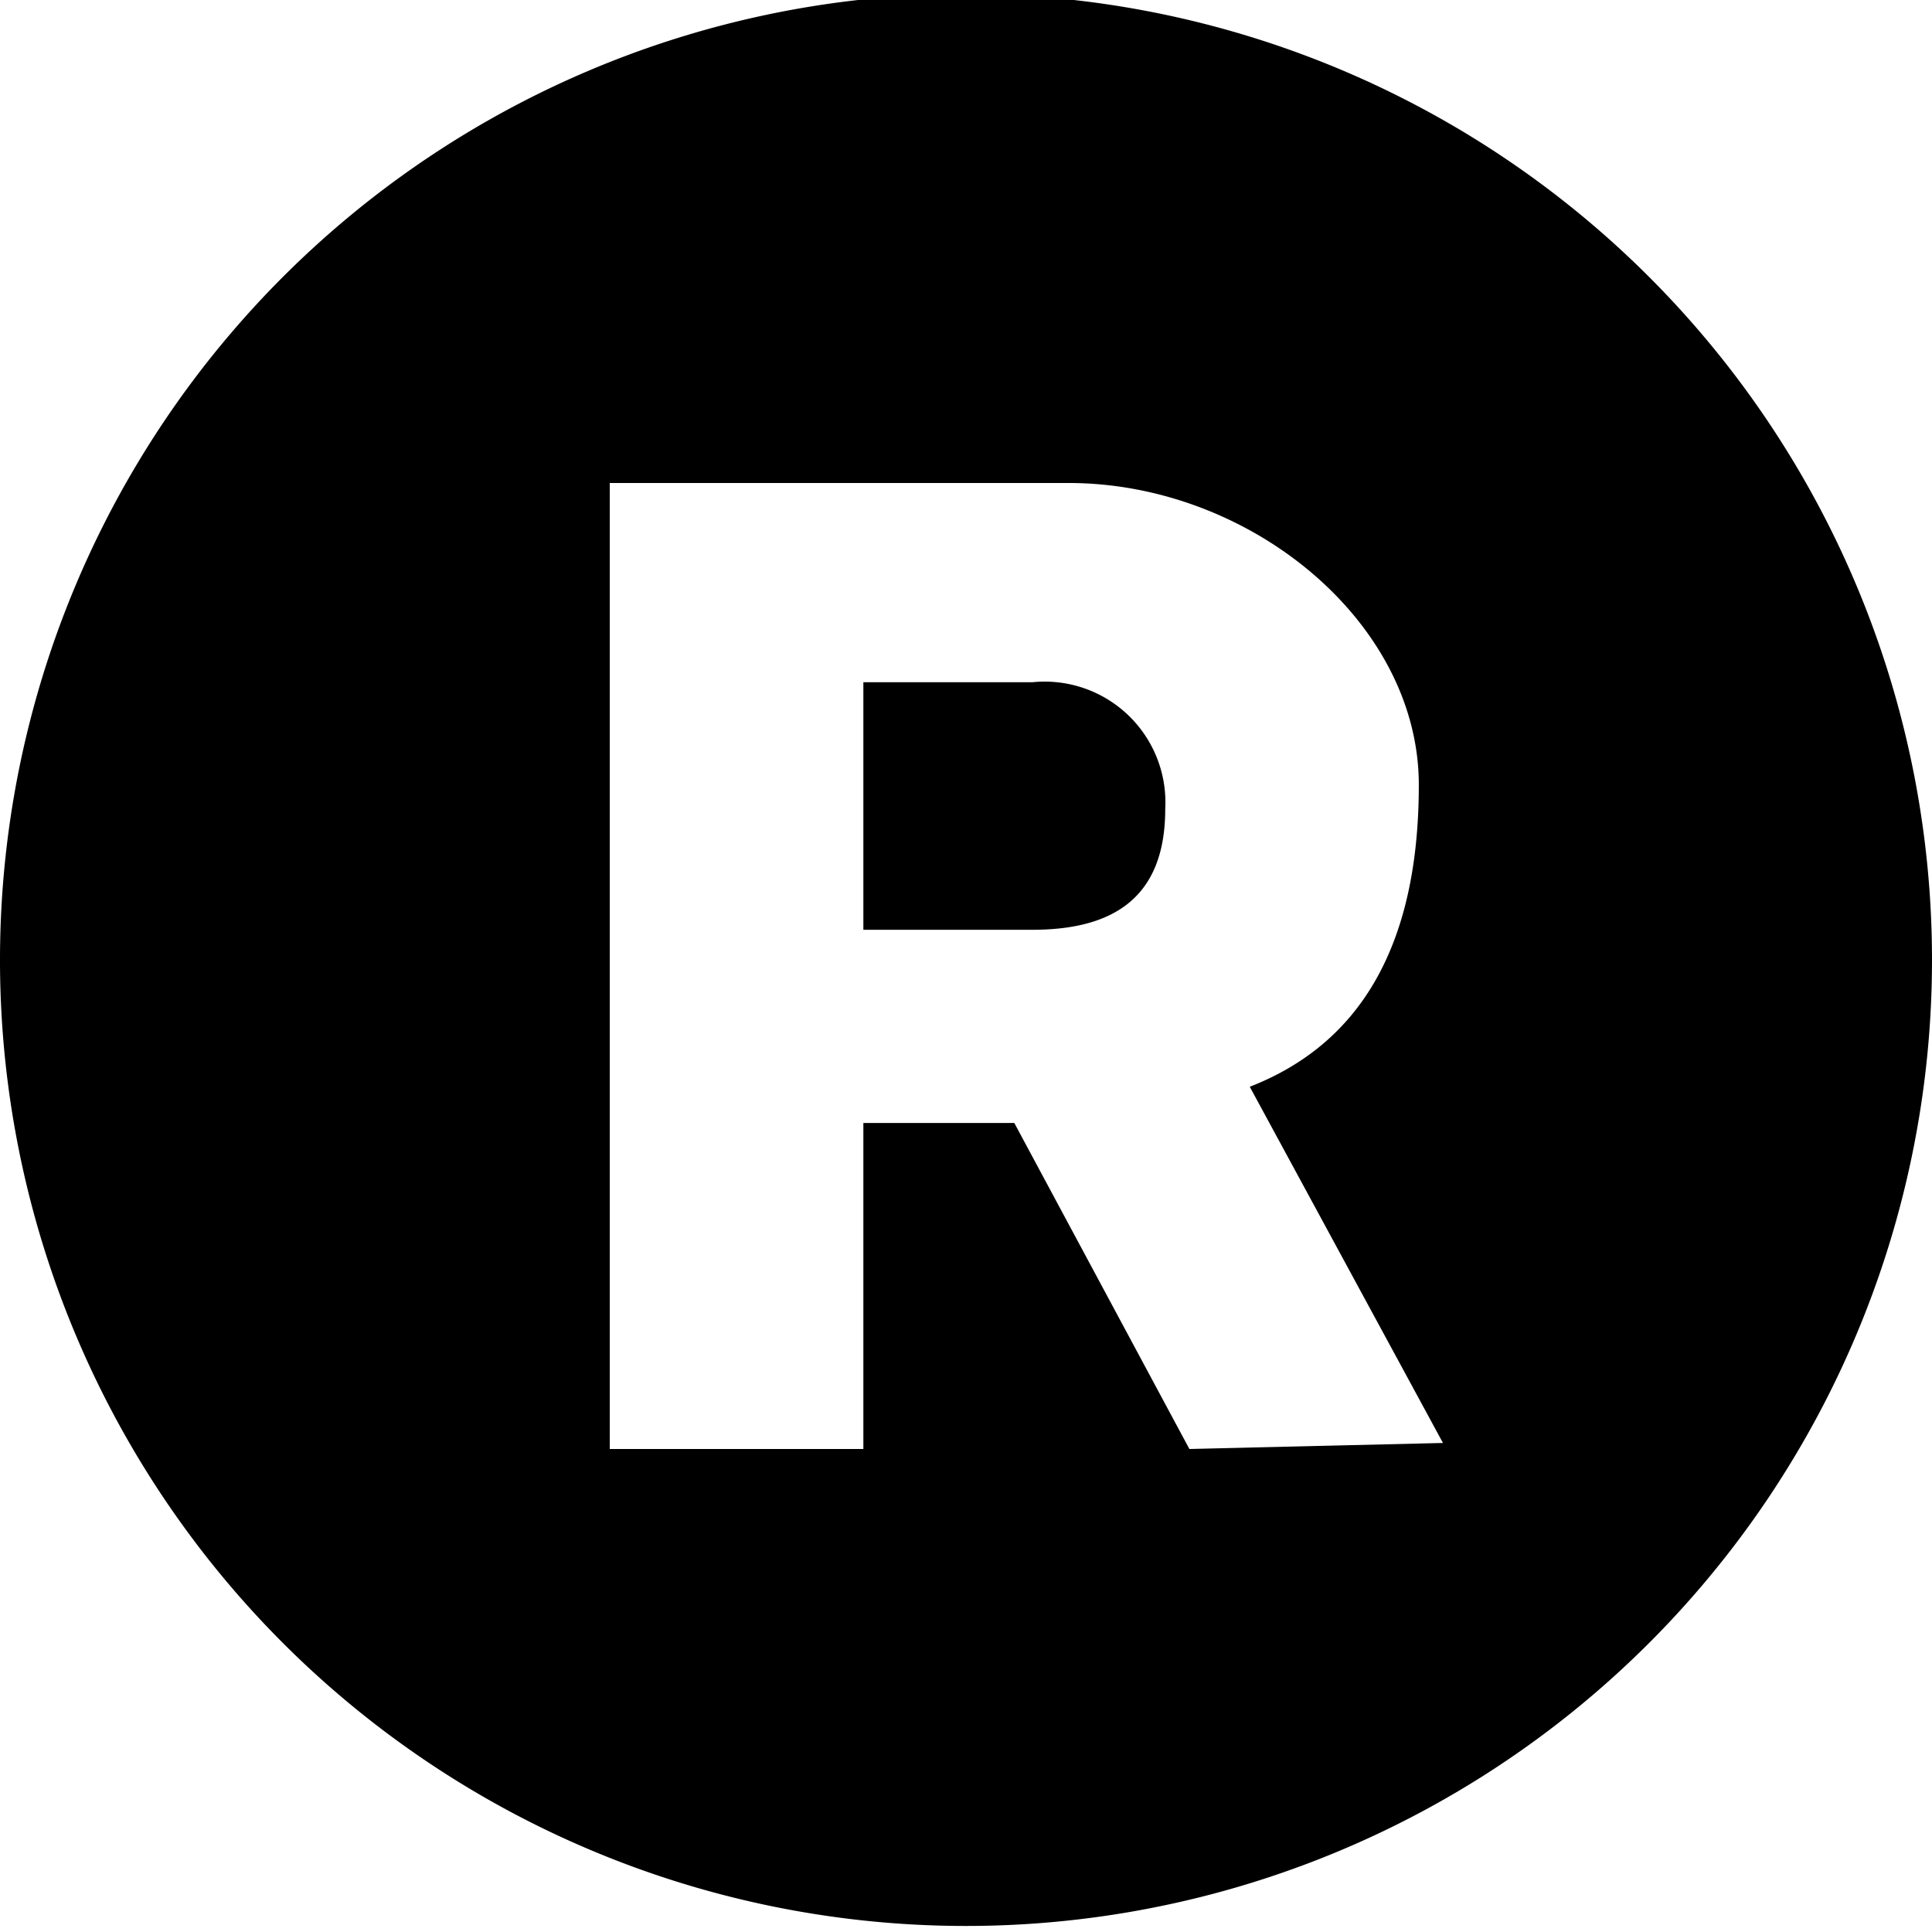 <svg xmlns="http://www.w3.org/2000/svg" width="32" height="32" viewBox="0 0 32 32"><title>record</title><path d="M32,15.9A16,16,0,1,1,16-.1,16,16,0,0,1,32,15.9Zm-8.1,8-3.2-5.9c1.8-.7,2.8-2.3,2.8-5S20.7,8,17.7,8H10.1V24h4.2V18.6h2.5L19.7,24Z"/><path d="M14.3,11.3h2.8a2,2,0,0,1,2.2,2.1c0,1.5-.9,2-2.2,2H14.3Z"/></svg>